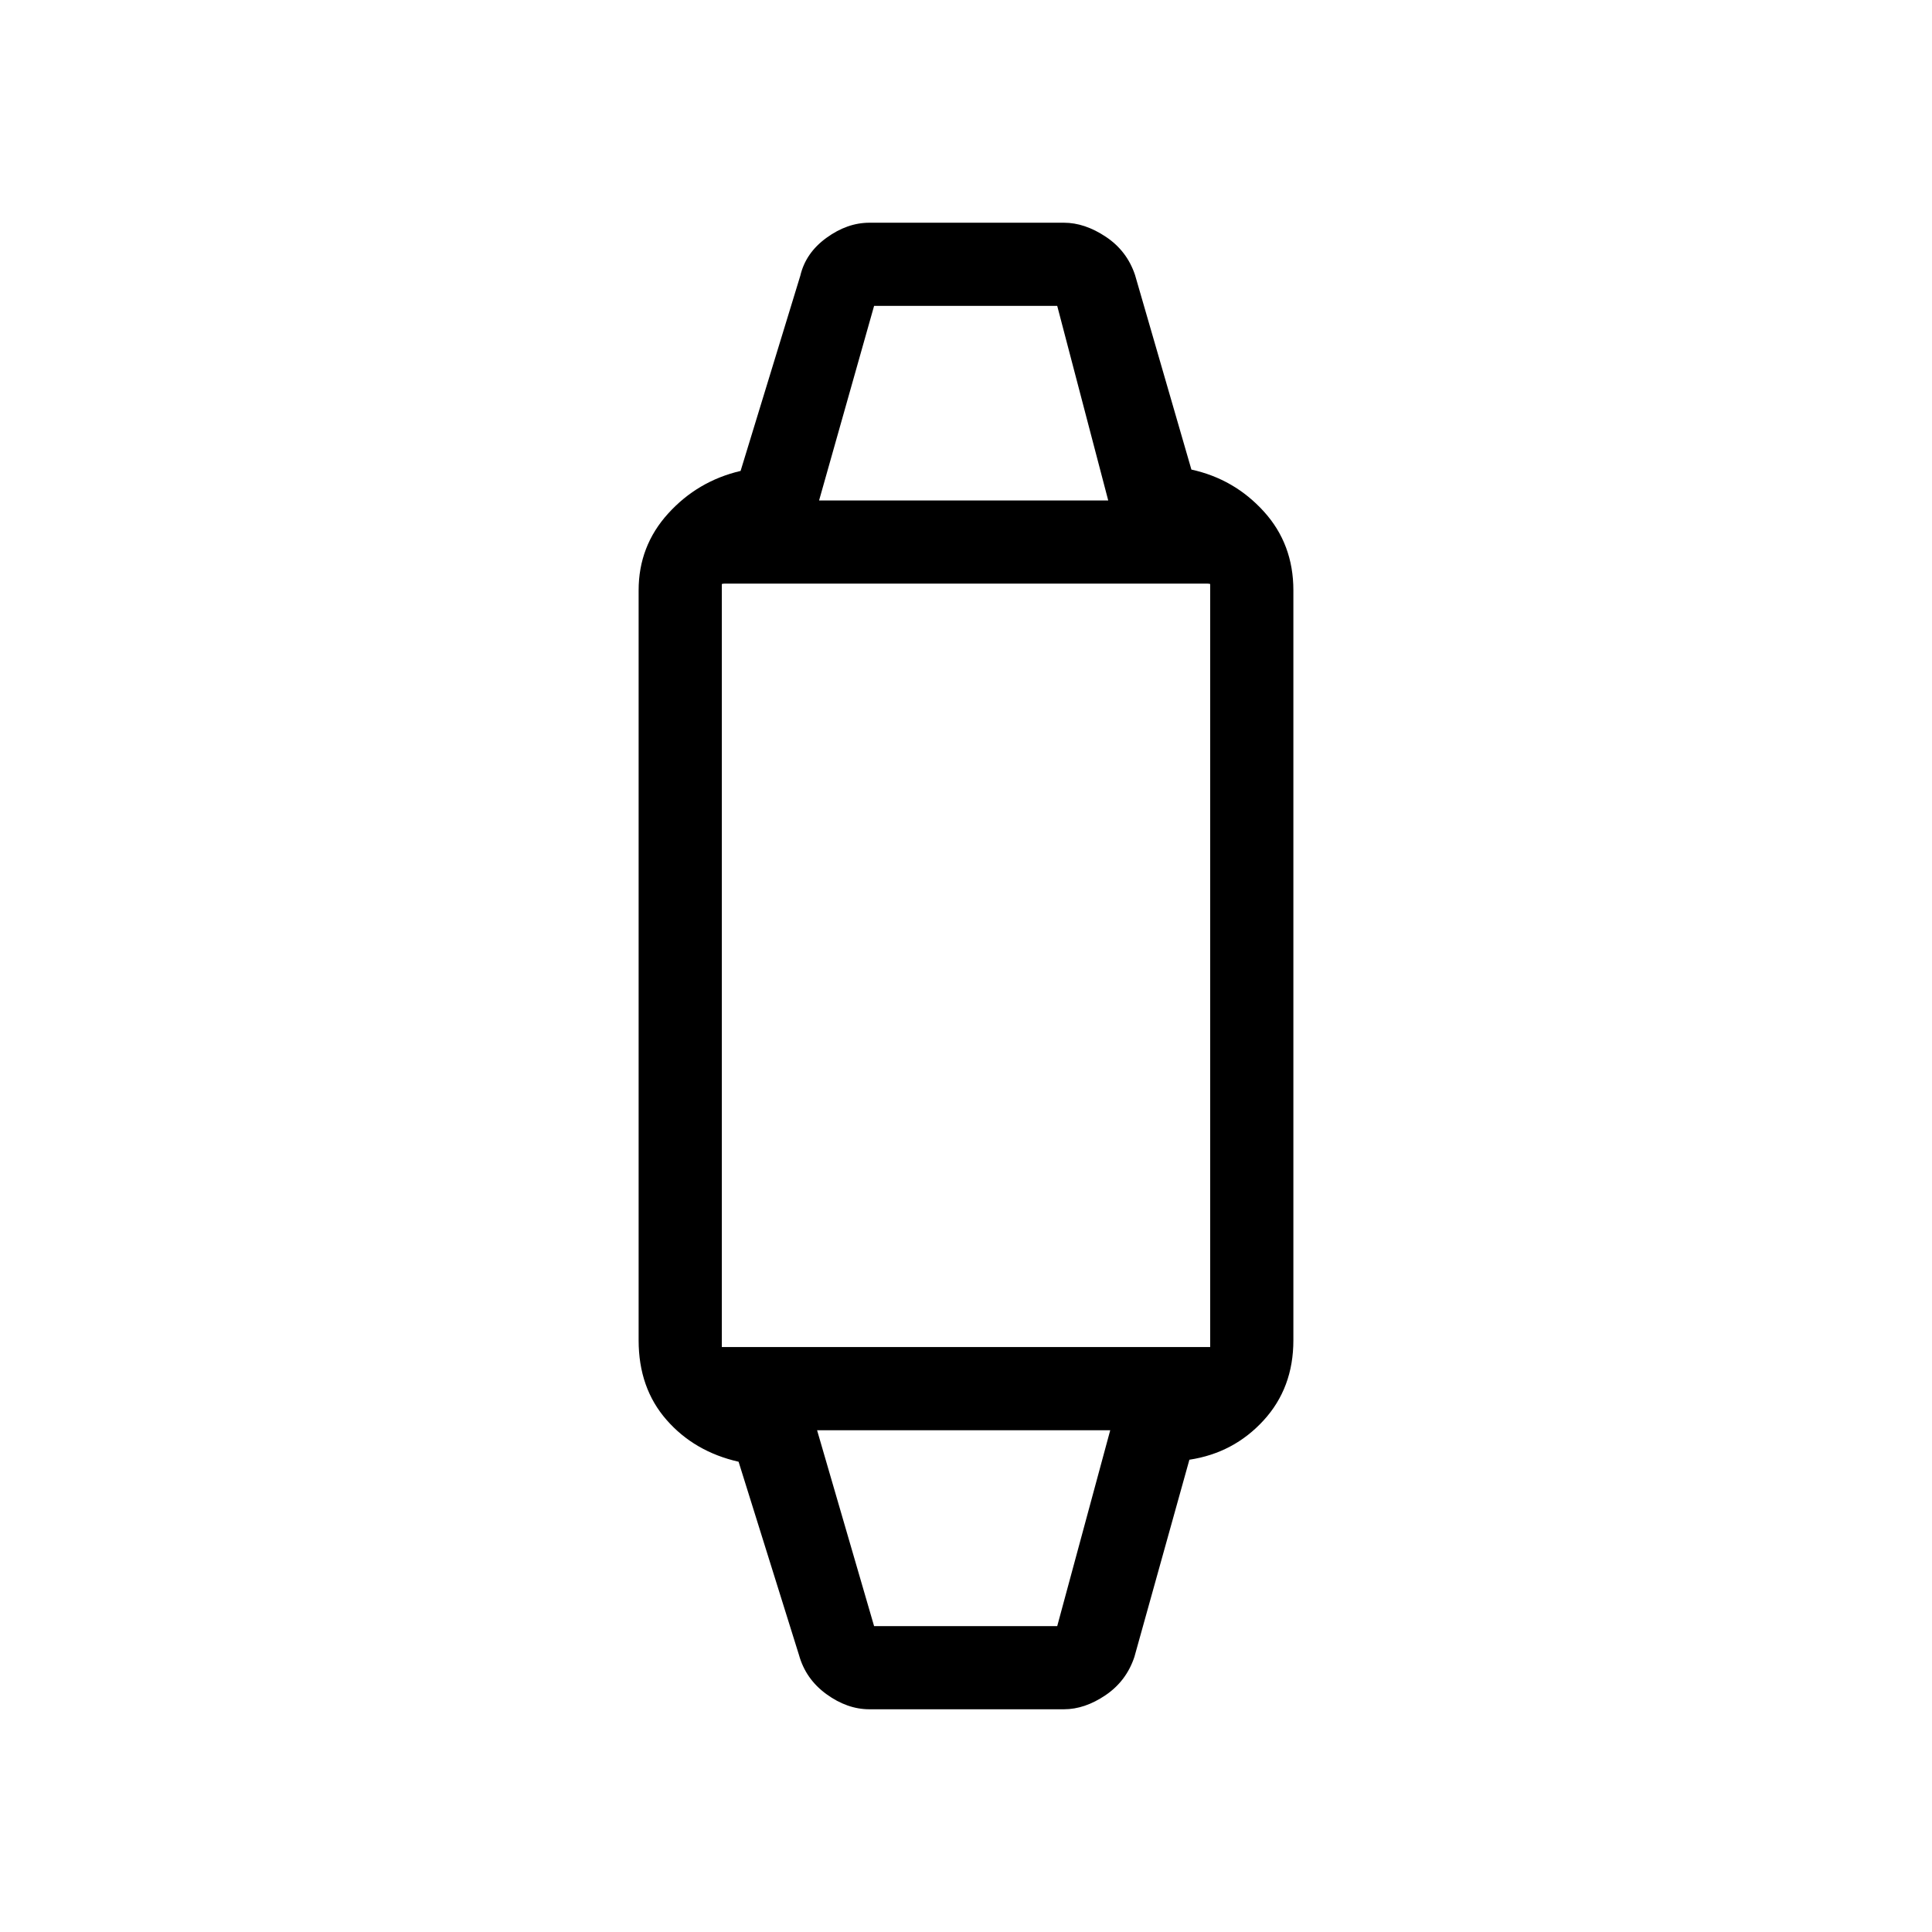 <svg xmlns="http://www.w3.org/2000/svg" height="40" viewBox="0 -960 960 960" width="40"><path d="M432-110.67q-11 0-21.33-7.5-10.34-7.5-13.67-19.5l-30-96q-22-5-35.83-20.83-13.84-15.83-13.84-39.5v-372.67q0-22 14.67-38.16Q346.67-721 368-726l29.67-97q2.66-11.33 13-18.83 10.33-7.5 21.33-7.5h96.67q10.33 0 20.83 7 10.5 7 14.5 19l28 96.66q21.33 4.67 36 20.84 14.67 16.16 14.67 39.16V-294q0 23.67-14.84 39.83Q613-238 591-234.67l-27.33 98q-4 12-14.34 19-10.33 7-20.66 7H432Zm2.33-41.33h91l26.34-97.33H406L434.33-152ZM360-290.67h241.33v-379q0-.33-1.33-.33H360q-1.33 0-1.33.33v379H360Zm47-420.66h143.67L525.33-808h-91L407-711.33Zm72 462Zm0-462Z"/></svg>